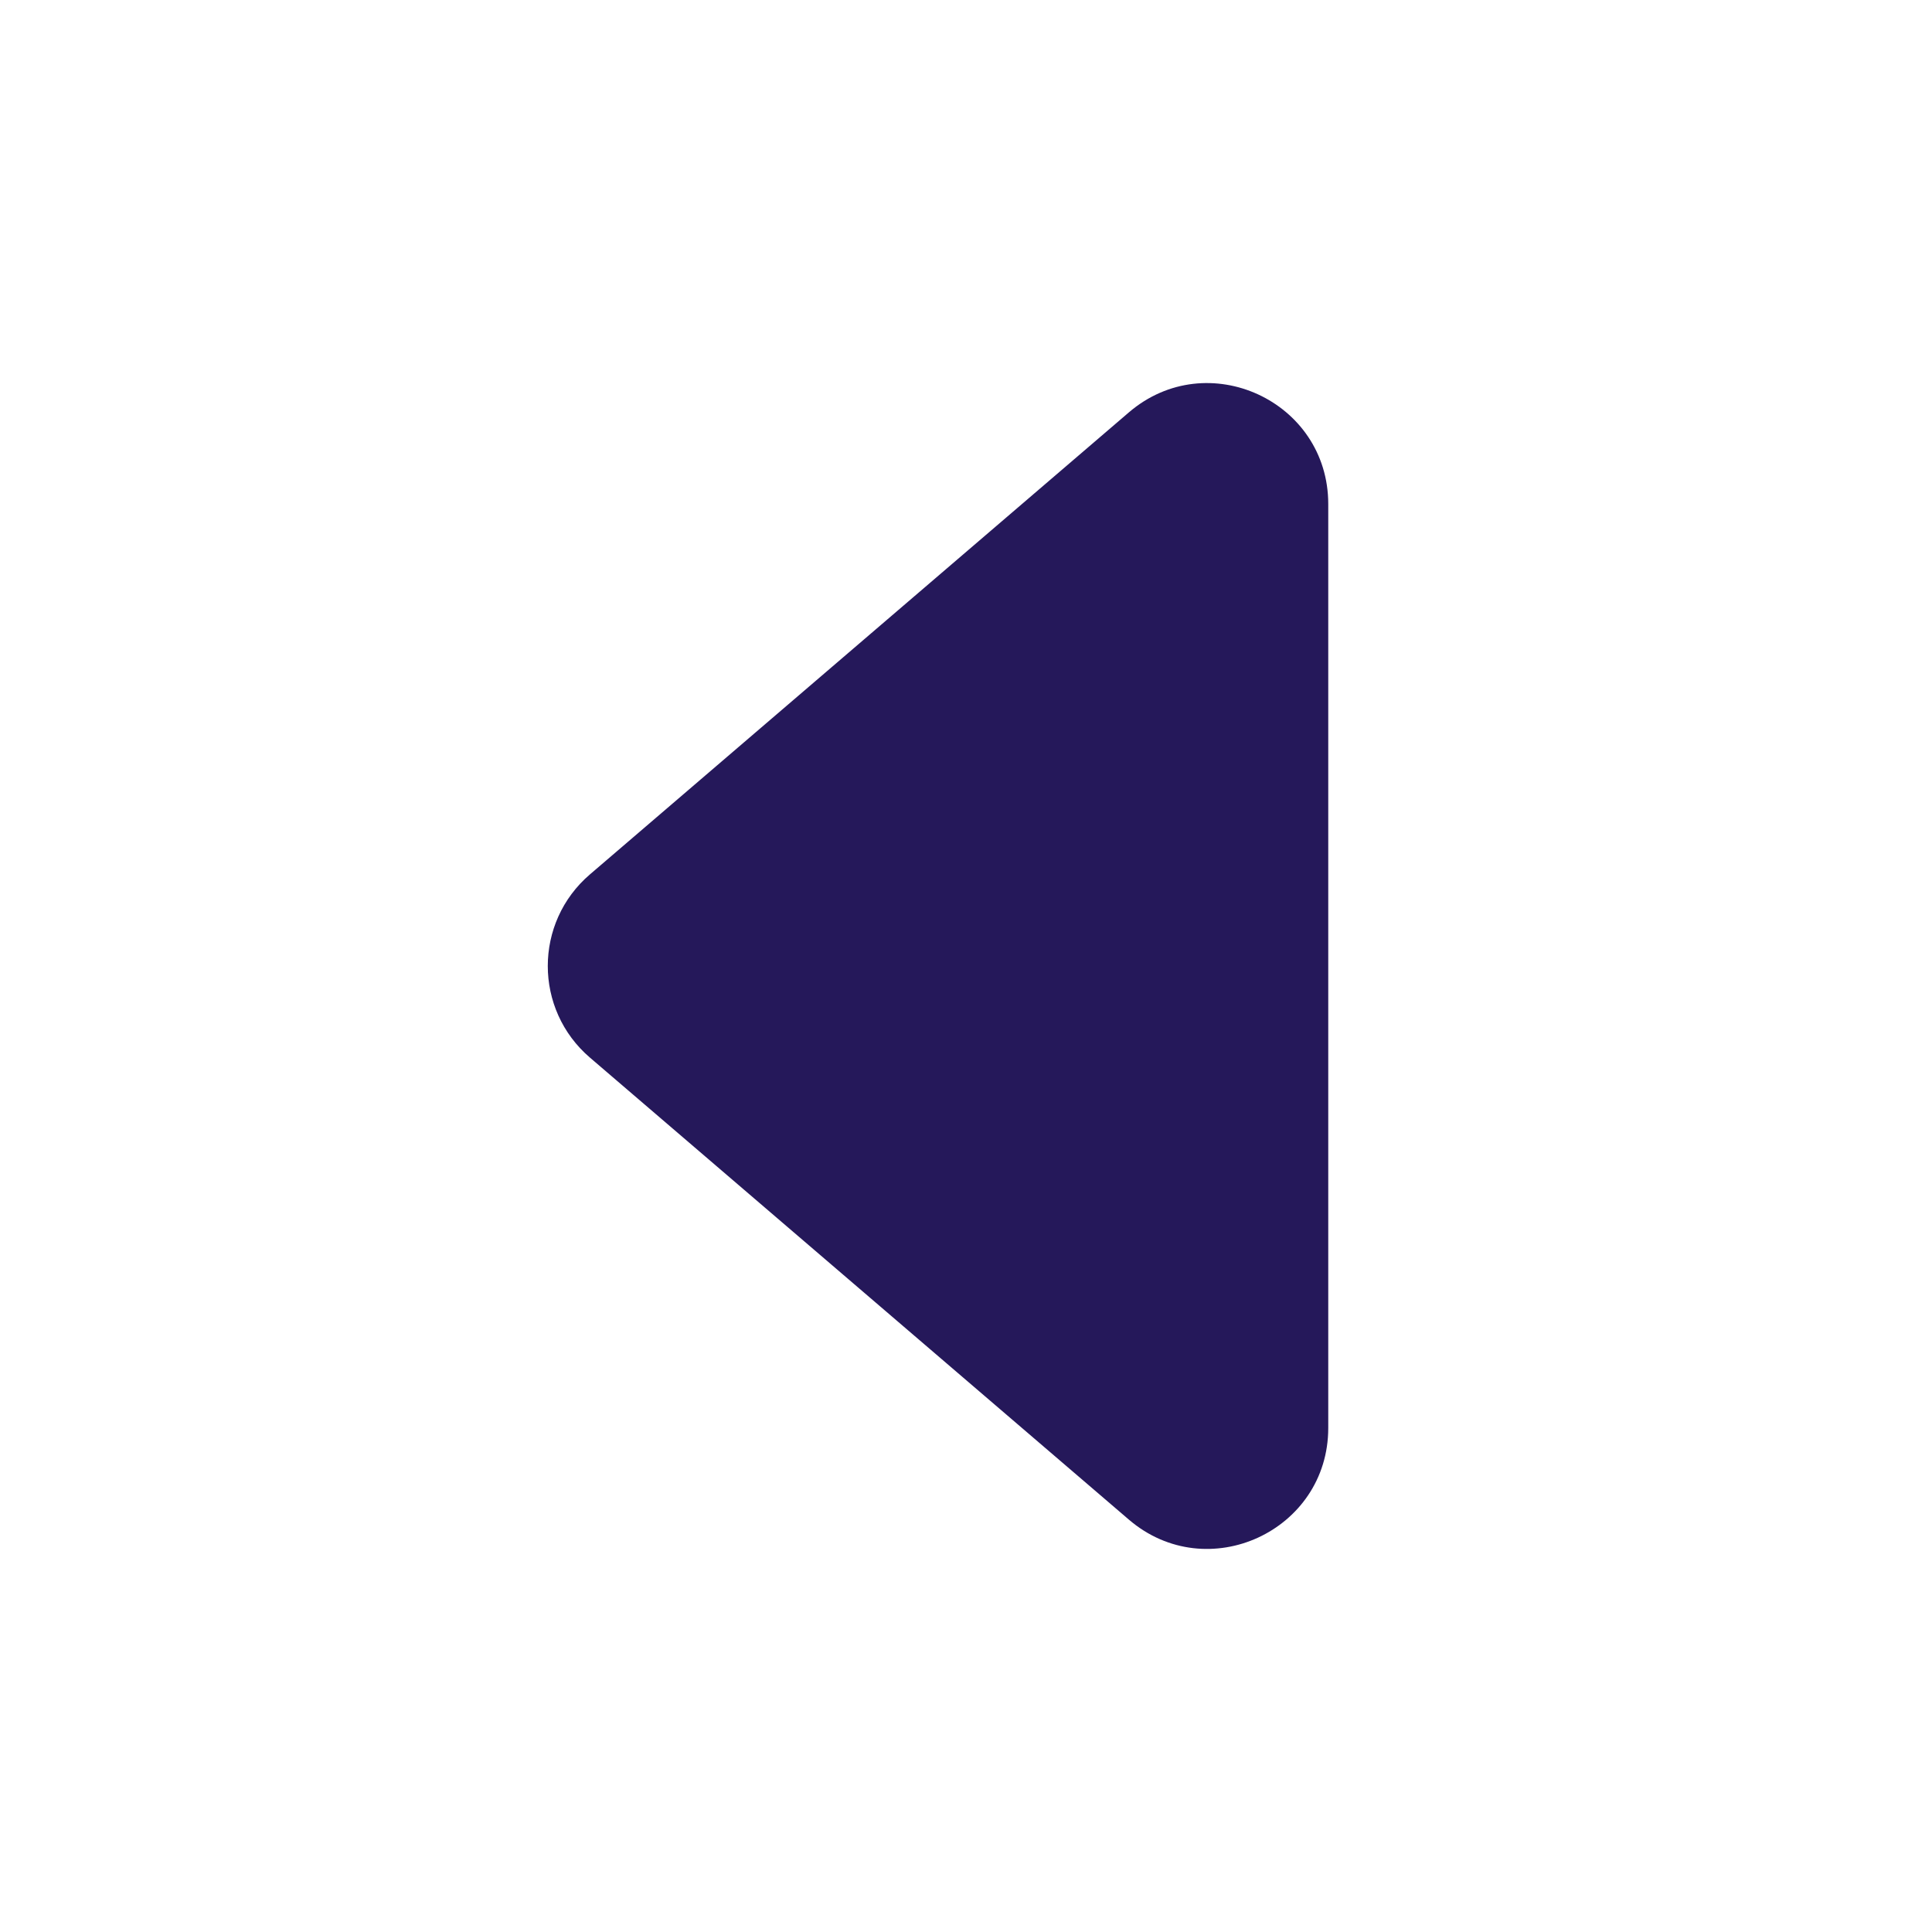 <svg width="16" height="16" viewBox="0 0 16 16" fill="none" xmlns="http://www.w3.org/2000/svg">
<path d="M11 11.826C11 12.68 9.998 13.141 9.349 12.585L4.886 8.759C4.42 8.36 4.42 7.64 4.886 7.241L9.349 3.415C9.998 2.859 11 3.32 11 4.174L11 11.826Z" fill="#25185A"/>
</svg>
